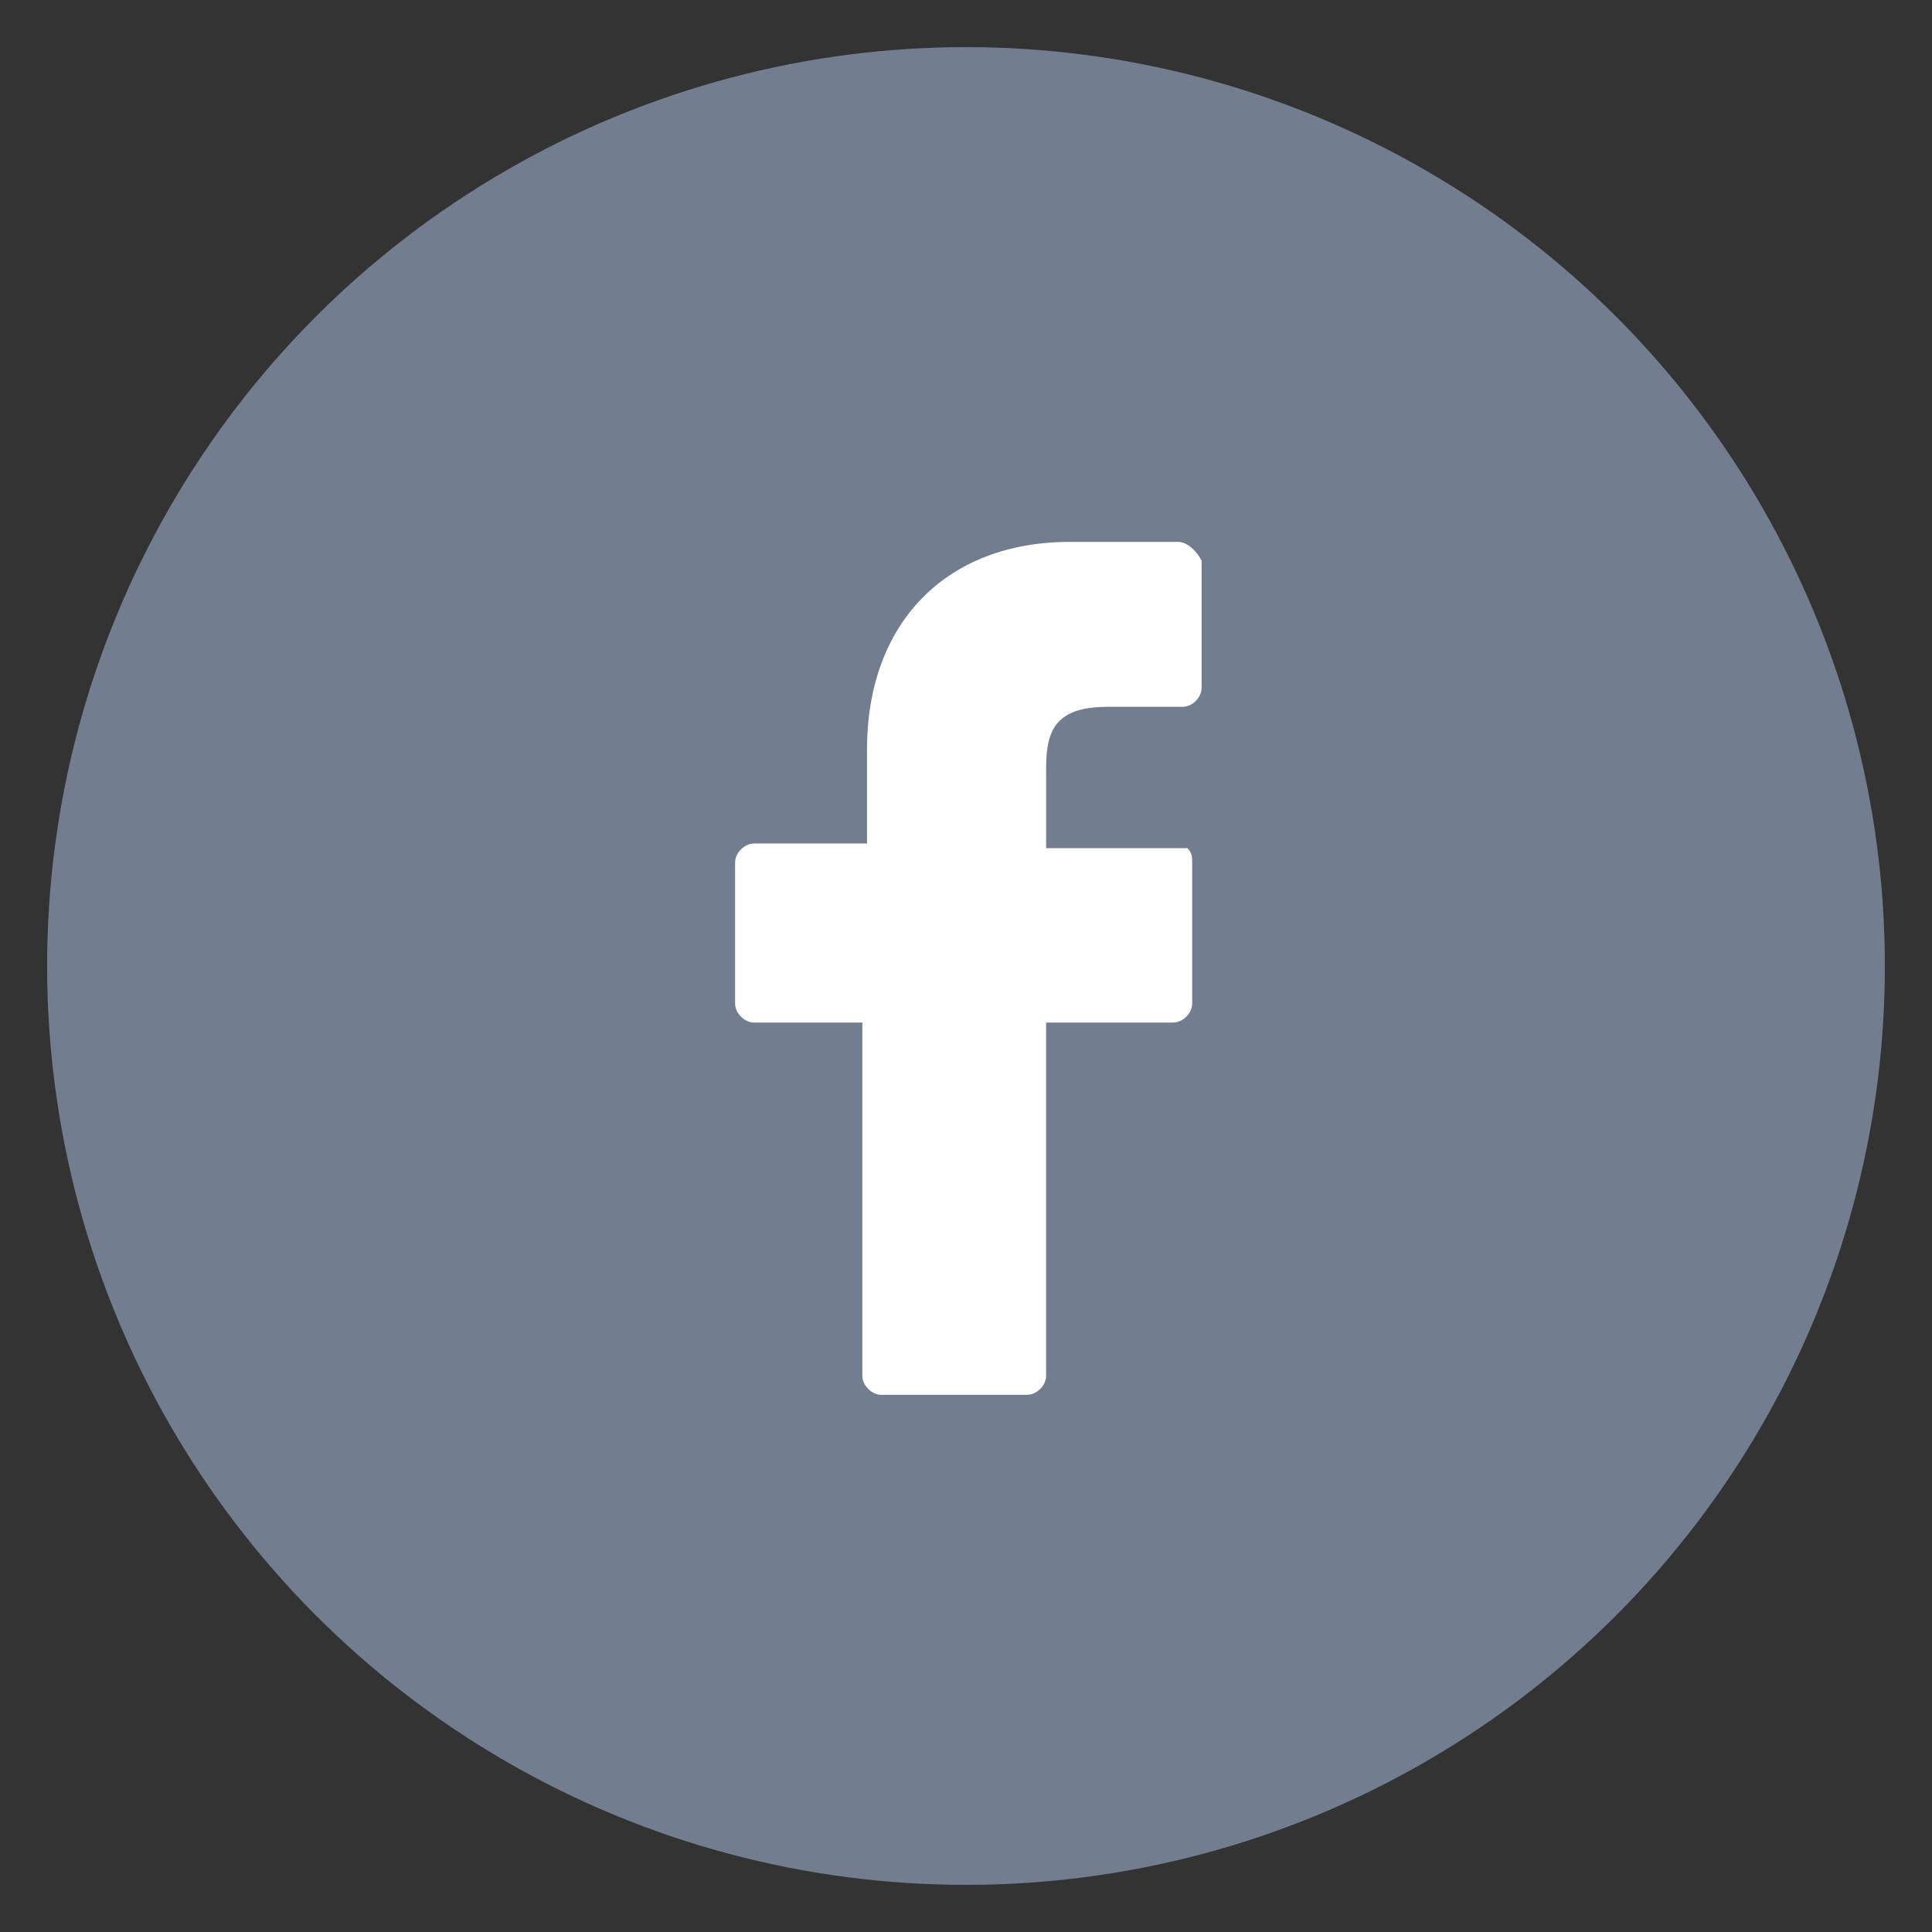 <?xml version="1.0" encoding="utf-8"?>
<!-- Generator: Adobe Illustrator 19.2.1, SVG Export Plug-In . SVG Version: 6.00 Build 0)  -->
<svg version="1.1" id="Layer_1" xmlns="http://www.w3.org/2000/svg" xmlns:xlink="http://www.w3.org/1999/xlink" x="0px" y="0px"
	 width="41px" height="41px" viewBox="0 0 41 41" style="enable-background:new 0 0 41 41;" xml:space="preserve">
<rect x="0" y="0" width="41" height="41" fill="#333333" stroke="none"/>
<style type="text/css">
	.st0{fill:#727E8F;}
	.st1{fill:#FFFFFF;}
</style>
<circle class="st0" cx="20.5" cy="20.5" r="19.5"/>
<g>
	<path class="st1" d="M25,11.5l-2.3,0c-2.6,0-4.3,1.7-4.3,4.4v2H16c-0.2,0-0.4,0.2-0.4,0.4v3c0,0.2,0.2,0.4,0.4,0.4h2.3v7.5
		c0,0.2,0.2,0.4,0.4,0.4h3.1c0.2,0,0.4-0.2,0.4-0.4v-7.5h2.7c0.2,0,0.4-0.2,0.4-0.4l0-3c0-0.1,0-0.2-0.1-0.3C25.1,18,25,18,24.9,18
		h-2.7v-1.7c0-0.8,0.2-1.3,1.3-1.3l1.6,0c0.2,0,0.4-0.2,0.4-0.4v-2.7C25.4,11.7,25.2,11.5,25,11.5z"/>
</g>
</svg>
